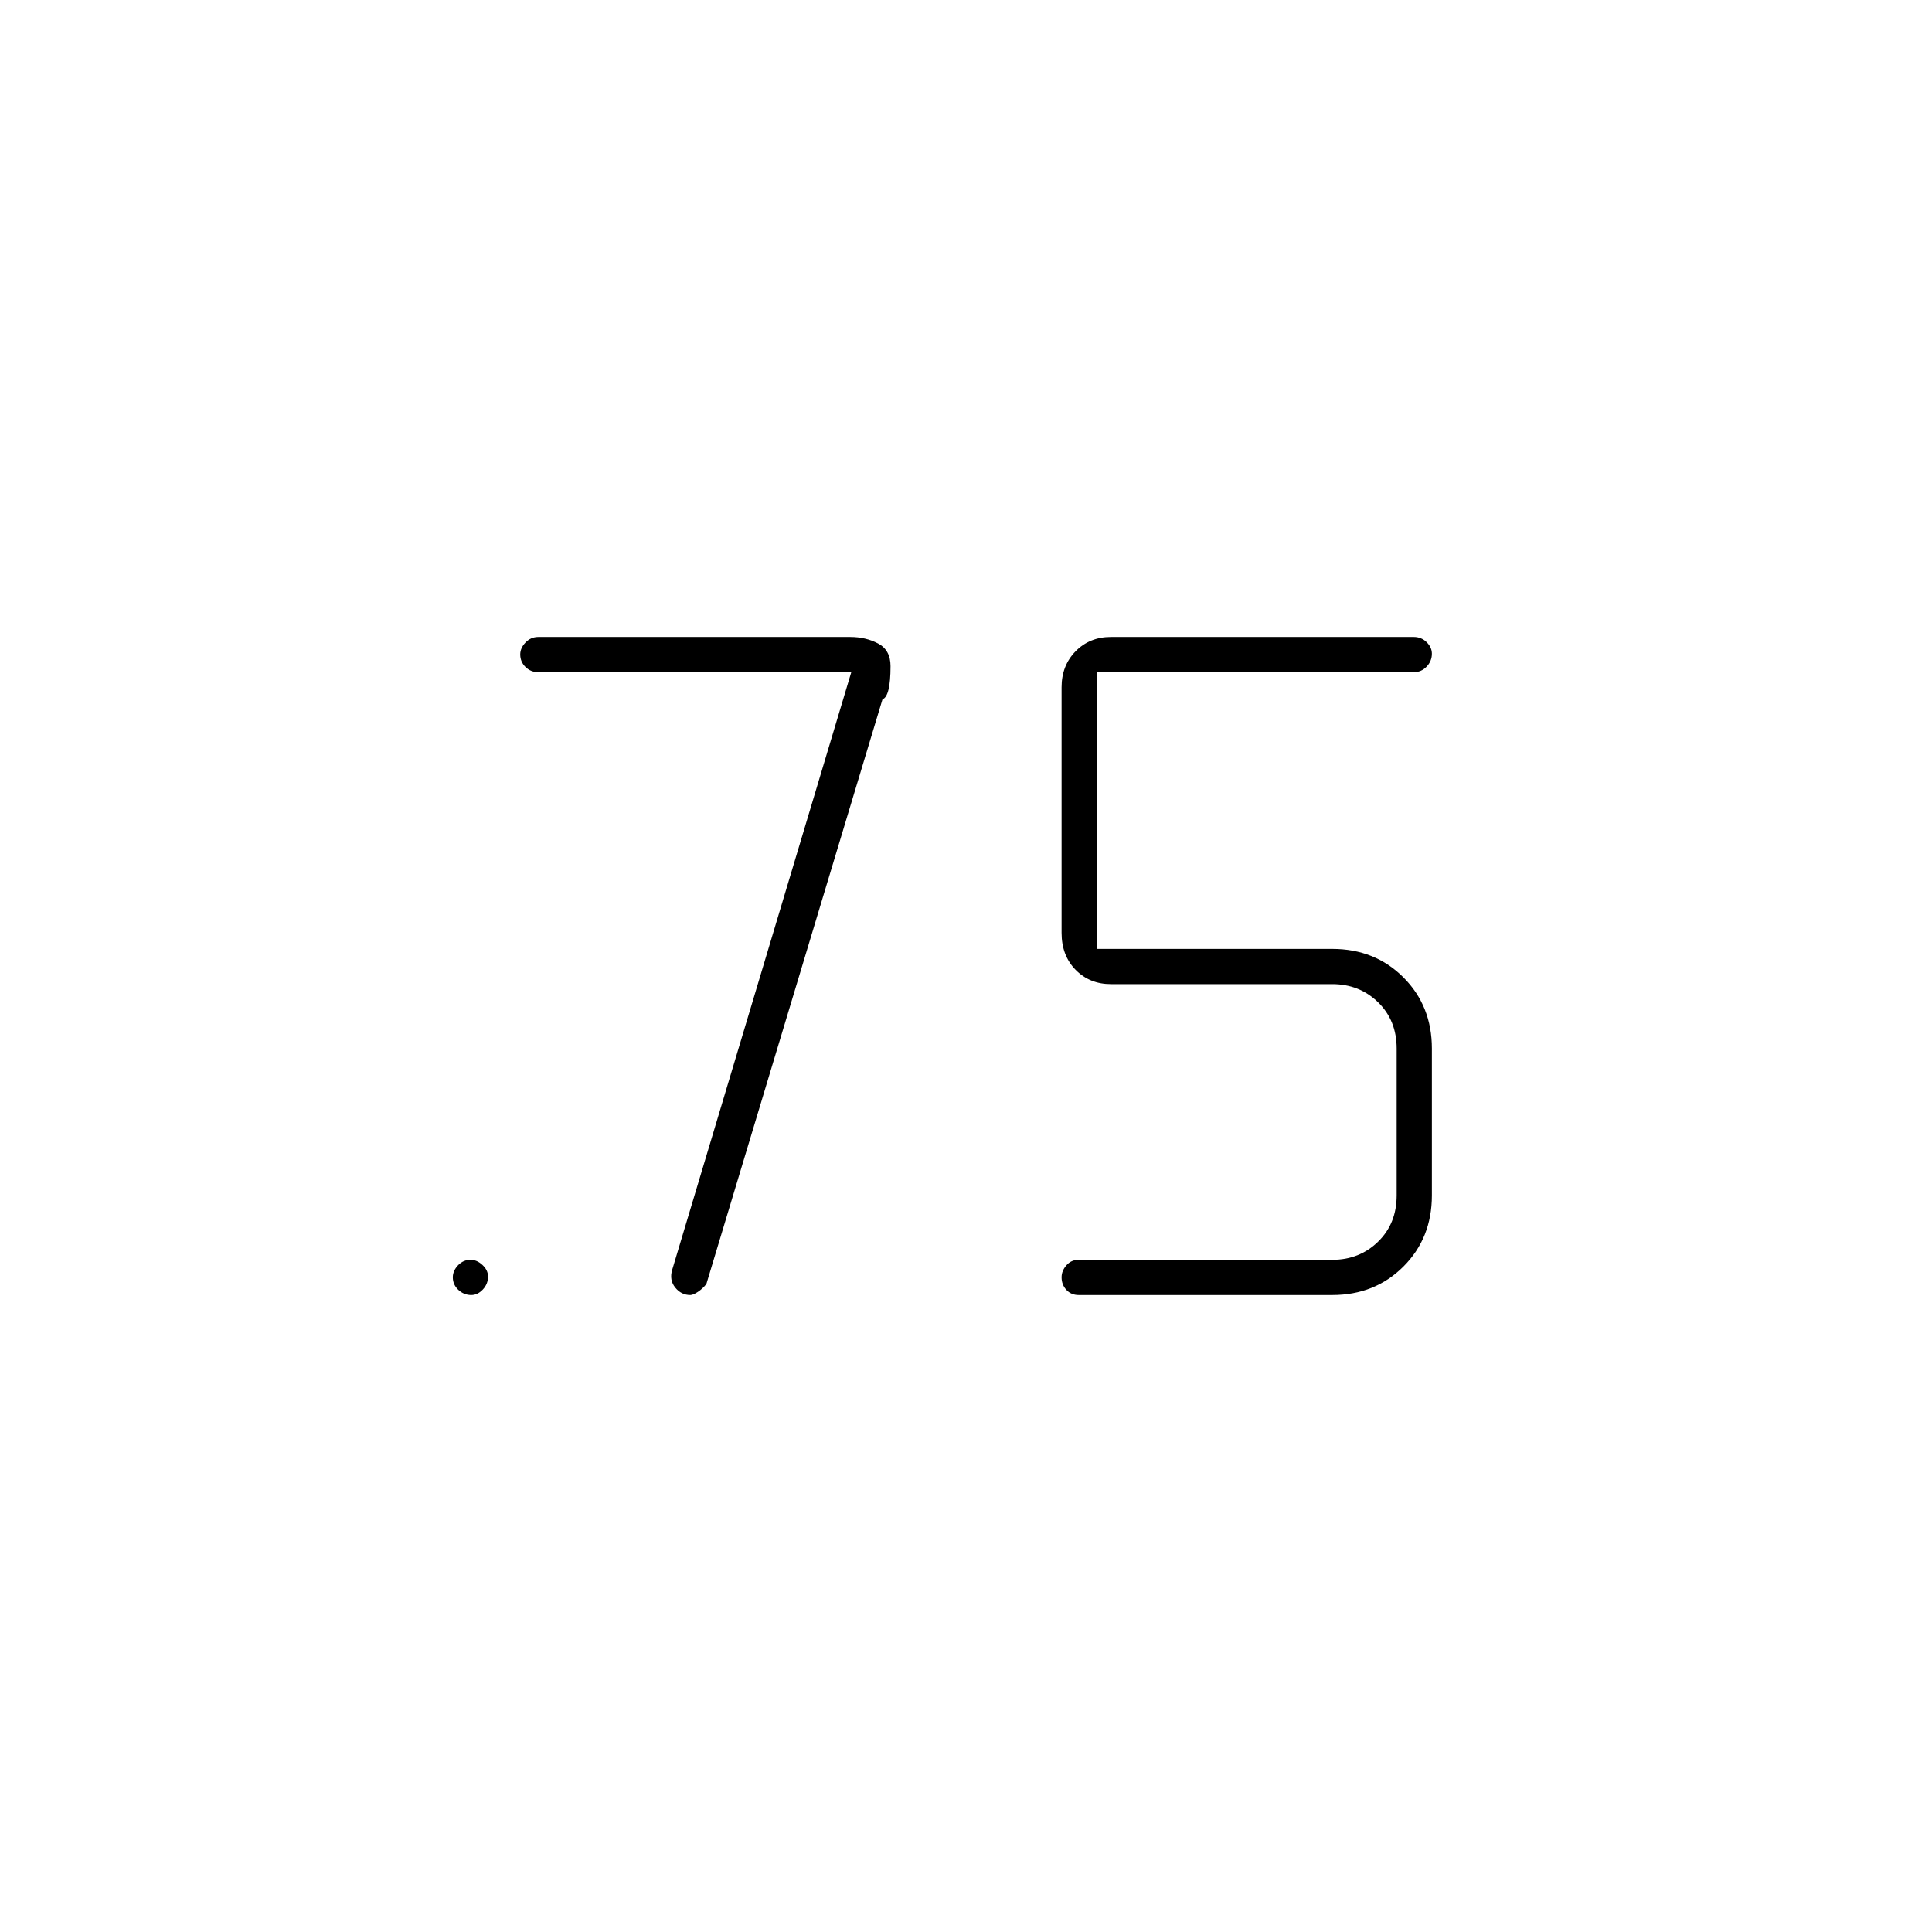 <svg xmlns="http://www.w3.org/2000/svg" height="20" viewBox="0 -960 960 960" width="20"><path d="M536-316.5q-3.75 0-6.12-2.57-2.38-2.58-2.38-6.25 0-3.18 2.38-5.93Q532.25-334 536-334h126q13.5 0 22.75-9t9.25-23v-73q0-14-9.25-23T662-471H552q-10.55 0-17.53-7.1-6.97-7.1-6.97-18.39v-122.02q0-10.79 6.97-17.89 6.98-7.1 17.53-7.1h150.5q3.75 0 6.38 2.57 2.62 2.58 2.62 5.75 0 3.68-2.62 6.43-2.63 2.75-6.38 2.75H545v137.5h117q21.2 0 35.35 14.15Q711.5-460.2 711.5-439v73q0 21.2-14.15 35.35Q683.2-316.5 662-316.5H536ZM423-626H267.5q-3.75 0-6.37-2.57-2.63-2.58-2.63-6.25 0-3.18 2.63-5.93 2.62-2.75 6.37-2.75h155q7.69 0 13.84 3.25Q442.5-637 442.5-629q0 15-4 16.5L351-322q-1.74 2.26-4.15 3.88T343-316.5q-4.51 0-7.51-3.75Q332.5-324 334-329l89-297ZM234.18-316.5q-3.68 0-6.43-2.57-2.75-2.58-2.75-6.25 0-3.18 2.57-5.93 2.58-2.75 6.25-2.75 3.18 0 5.93 2.57 2.75 2.58 2.75 5.75 0 3.68-2.57 6.43-2.58 2.75-5.75 2.75Z"/></svg>